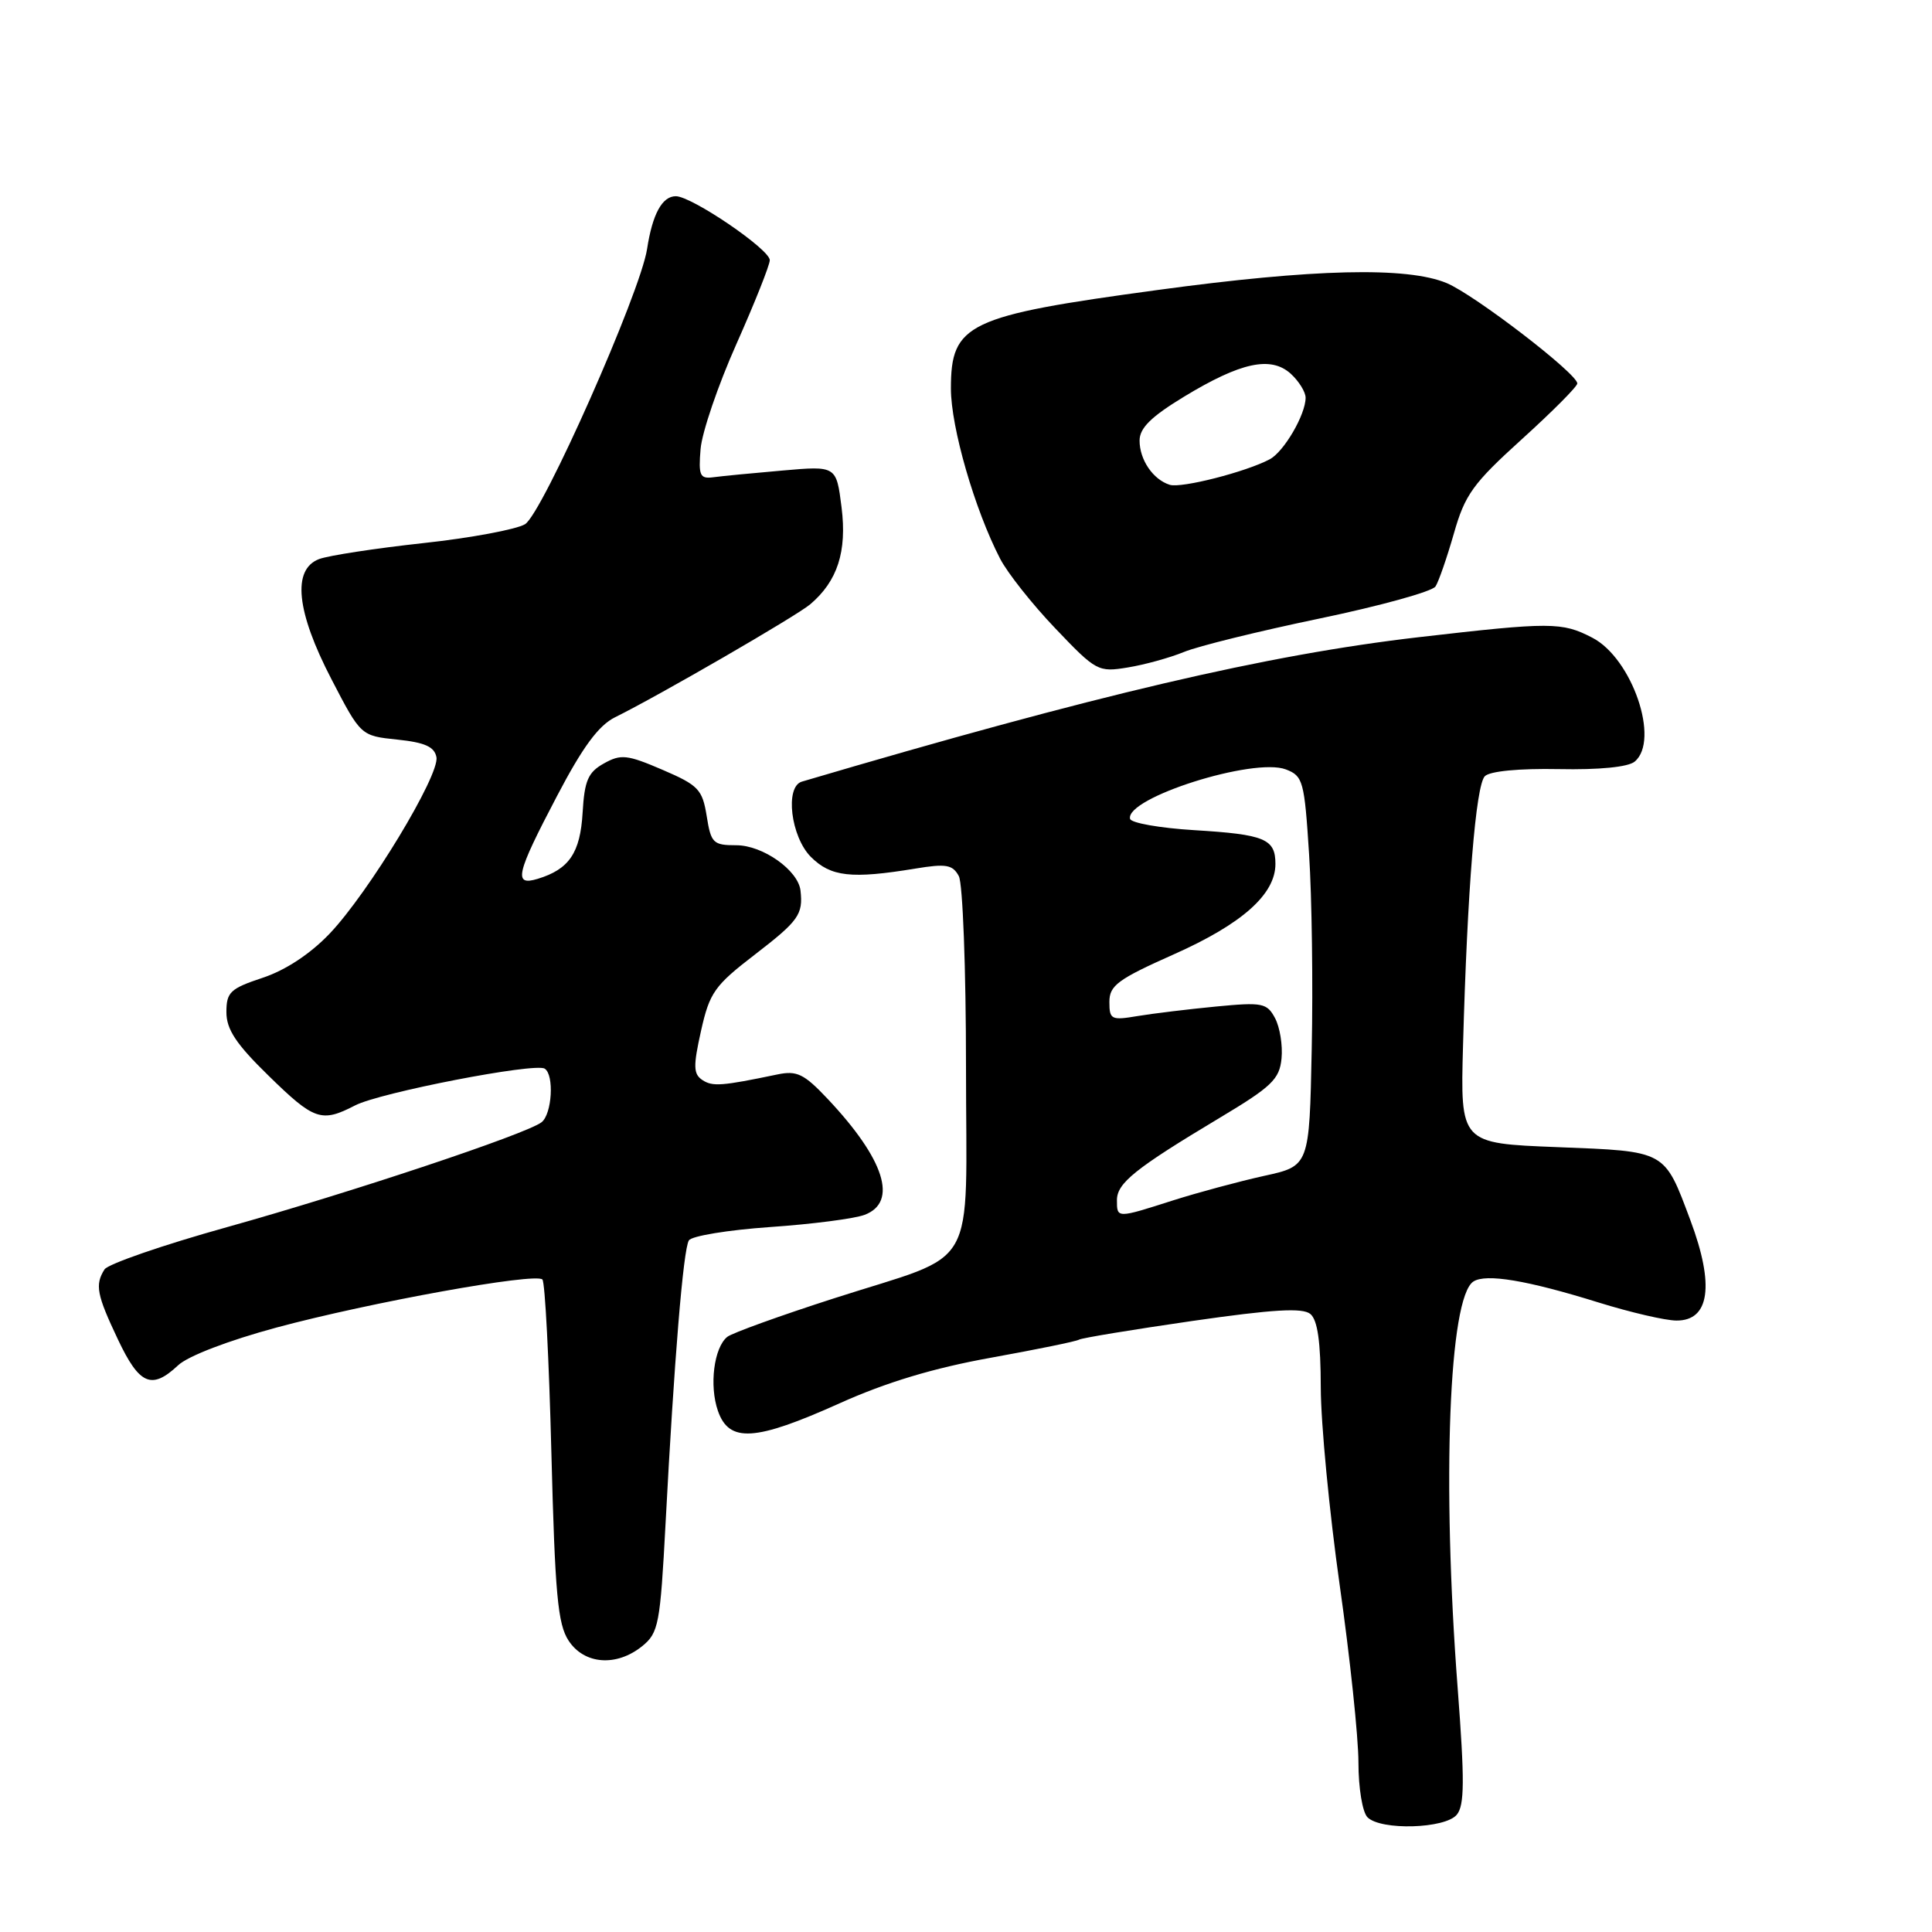 <?xml version="1.0" encoding="UTF-8" standalone="no"?>
<!DOCTYPE svg PUBLIC "-//W3C//DTD SVG 1.1//EN" "http://www.w3.org/Graphics/SVG/1.1/DTD/svg11.dtd" >
<svg xmlns="http://www.w3.org/2000/svg" xmlns:xlink="http://www.w3.org/1999/xlink" version="1.1" viewBox="0 0 256 256">
 <g >
 <path fill="currentColor"
d=" M 193.03 240.46 C 194.06 239.22 194.08 235.93 193.15 223.71 C 191.05 196.26 191.99 171.93 195.23 169.81 C 196.89 168.73 202.32 169.63 211.83 172.59 C 216.05 173.90 220.69 174.98 222.14 174.98 C 226.54 175.01 227.20 170.29 224.00 161.73 C 220.49 152.36 220.87 152.57 206.33 152.00 C 193.50 151.50 193.50 151.50 193.86 138.50 C 194.43 117.84 195.55 104.05 196.75 102.85 C 197.42 102.18 201.29 101.81 206.53 101.91 C 211.89 102.02 215.73 101.64 216.60 100.92 C 219.99 98.11 216.27 87.23 210.99 84.50 C 206.96 82.41 205.51 82.41 188.00 84.43 C 167.88 86.76 145.24 92.06 106.25 103.57 C 103.98 104.24 104.78 110.87 107.45 113.55 C 110.09 116.18 112.81 116.49 121.30 115.09 C 125.37 114.42 126.23 114.57 127.05 116.09 C 127.57 117.07 128.00 128.38 128.00 141.41 C 128.00 169.18 129.95 165.77 110.50 172.04 C 103.35 174.34 96.99 176.64 96.37 177.14 C 94.60 178.56 93.96 183.60 95.13 186.95 C 96.61 191.20 100.05 190.98 111.24 185.95 C 117.41 183.17 123.71 181.27 131.28 179.91 C 137.36 178.81 142.62 177.74 142.98 177.51 C 143.34 177.29 150.08 176.18 157.95 175.04 C 168.72 173.49 172.60 173.26 173.63 174.11 C 174.59 174.91 175.00 177.81 175.01 183.87 C 175.02 188.62 176.15 200.37 177.51 209.99 C 178.88 219.61 180.00 230.21 180.00 233.54 C 180.00 236.92 180.53 240.13 181.20 240.80 C 182.97 242.57 191.49 242.32 193.03 240.46 Z  M 85.10 218.12 C 87.27 216.36 87.48 215.23 88.19 201.87 C 89.33 180.23 90.53 165.56 91.28 164.36 C 91.64 163.77 96.48 162.98 102.04 162.59 C 107.59 162.21 113.23 161.48 114.57 160.97 C 119.02 159.28 117.21 153.61 109.68 145.62 C 106.54 142.29 105.60 141.83 103.01 142.37 C 95.63 143.91 94.42 144.00 93.07 143.11 C 91.87 142.31 91.84 141.30 92.89 136.59 C 94.03 131.50 94.67 130.60 100.07 126.45 C 105.82 122.02 106.43 121.17 106.07 118.00 C 105.76 115.31 101.07 112.00 97.57 112.00 C 94.49 112.00 94.21 111.72 93.64 108.13 C 93.07 104.60 92.55 104.05 87.78 102.00 C 83.10 99.99 82.27 99.90 80.02 101.16 C 77.92 102.33 77.45 103.42 77.20 107.67 C 76.89 113.01 75.42 115.18 71.25 116.45 C 68.00 117.44 68.37 115.83 73.79 105.51 C 77.21 98.97 79.32 96.12 81.50 95.04 C 87.28 92.19 105.52 81.63 107.35 80.08 C 110.98 77.00 112.24 73.09 111.51 67.22 C 110.82 61.72 110.82 61.72 103.66 62.35 C 99.72 62.69 95.60 63.09 94.50 63.24 C 92.74 63.47 92.54 63.01 92.83 59.50 C 93.01 57.30 95.15 51.03 97.58 45.58 C 100.01 40.12 102.00 35.12 102.00 34.47 C 102.00 33.04 91.65 26.00 89.55 26.00 C 87.74 26.00 86.45 28.37 85.74 33.00 C 84.85 38.79 71.88 68.04 69.57 69.46 C 68.43 70.15 62.34 71.29 56.03 71.97 C 49.72 72.66 43.53 73.61 42.28 74.08 C 38.68 75.45 39.26 81.03 43.92 90.00 C 47.81 97.50 47.81 97.50 52.65 98.00 C 56.30 98.38 57.57 98.95 57.83 100.33 C 58.28 102.71 48.84 118.30 43.66 123.73 C 41.11 126.40 37.83 128.56 34.81 129.56 C 30.50 130.99 30.00 131.47 30.00 134.12 C 30.00 136.40 31.29 138.35 35.59 142.54 C 41.64 148.46 42.59 148.78 47.06 146.47 C 50.35 144.77 70.86 140.79 72.17 141.60 C 73.46 142.40 73.15 147.64 71.75 148.71 C 69.69 150.28 46.57 157.99 30.09 162.60 C 21.61 164.96 14.31 167.49 13.85 168.20 C 12.56 170.24 12.82 171.56 15.62 177.47 C 18.47 183.50 20.09 184.20 23.60 180.91 C 24.90 179.68 30.29 177.62 36.66 175.90 C 49.08 172.56 70.94 168.61 71.87 169.54 C 72.22 169.88 72.75 180.20 73.06 192.47 C 73.54 211.19 73.90 215.20 75.34 217.39 C 77.41 220.56 81.69 220.88 85.10 218.12 Z  M 156.88 86.39 C 158.73 85.62 166.82 83.63 174.84 81.96 C 182.86 80.29 189.78 78.38 190.21 77.71 C 190.64 77.05 191.73 73.88 192.65 70.68 C 194.11 65.54 195.17 64.07 201.65 58.20 C 205.69 54.54 209.00 51.22 209.00 50.81 C 209.00 49.51 195.41 39.07 191.69 37.51 C 186.43 35.32 174.08 35.61 153.36 38.43 C 128.16 41.85 126.00 42.88 126.00 51.48 C 126.00 56.62 129.15 67.52 132.52 74.03 C 133.49 75.91 136.78 80.07 139.84 83.27 C 145.25 88.95 145.52 89.09 149.45 88.44 C 151.68 88.08 155.02 87.15 156.88 86.39 Z  M 148.00 159.03 C 148.00 156.77 150.40 154.84 161.53 148.17 C 168.52 143.99 169.54 143.01 169.81 140.25 C 169.98 138.51 169.59 136.11 168.95 134.91 C 167.88 132.90 167.28 132.78 161.14 133.37 C 157.49 133.72 152.81 134.29 150.75 134.63 C 147.25 135.22 147.00 135.10 147.00 132.76 C 147.00 130.58 148.11 129.76 155.57 126.44 C 164.59 122.42 169.00 118.50 169.00 114.48 C 169.00 111.15 167.60 110.57 158.24 110.00 C 153.69 109.72 149.87 109.05 149.74 108.50 C 149.08 105.73 166.11 100.33 170.38 101.95 C 172.66 102.82 172.84 103.48 173.46 113.19 C 173.83 118.86 173.99 130.47 173.81 139.00 C 173.50 154.50 173.50 154.50 167.50 155.81 C 164.20 156.54 158.77 158.00 155.43 159.06 C 147.96 161.45 148.00 161.45 148.00 159.03 Z  M 155.00 64.24 C 152.79 63.55 151.00 60.93 151.00 58.38 C 151.00 56.72 152.52 55.22 156.88 52.57 C 164.41 48.00 168.39 47.14 171.03 49.52 C 172.11 50.51 173.00 51.94 173.00 52.70 C 173.00 54.94 170.13 59.86 168.24 60.86 C 165.10 62.53 156.53 64.72 155.00 64.24 Z "/>
</g>
</svg>